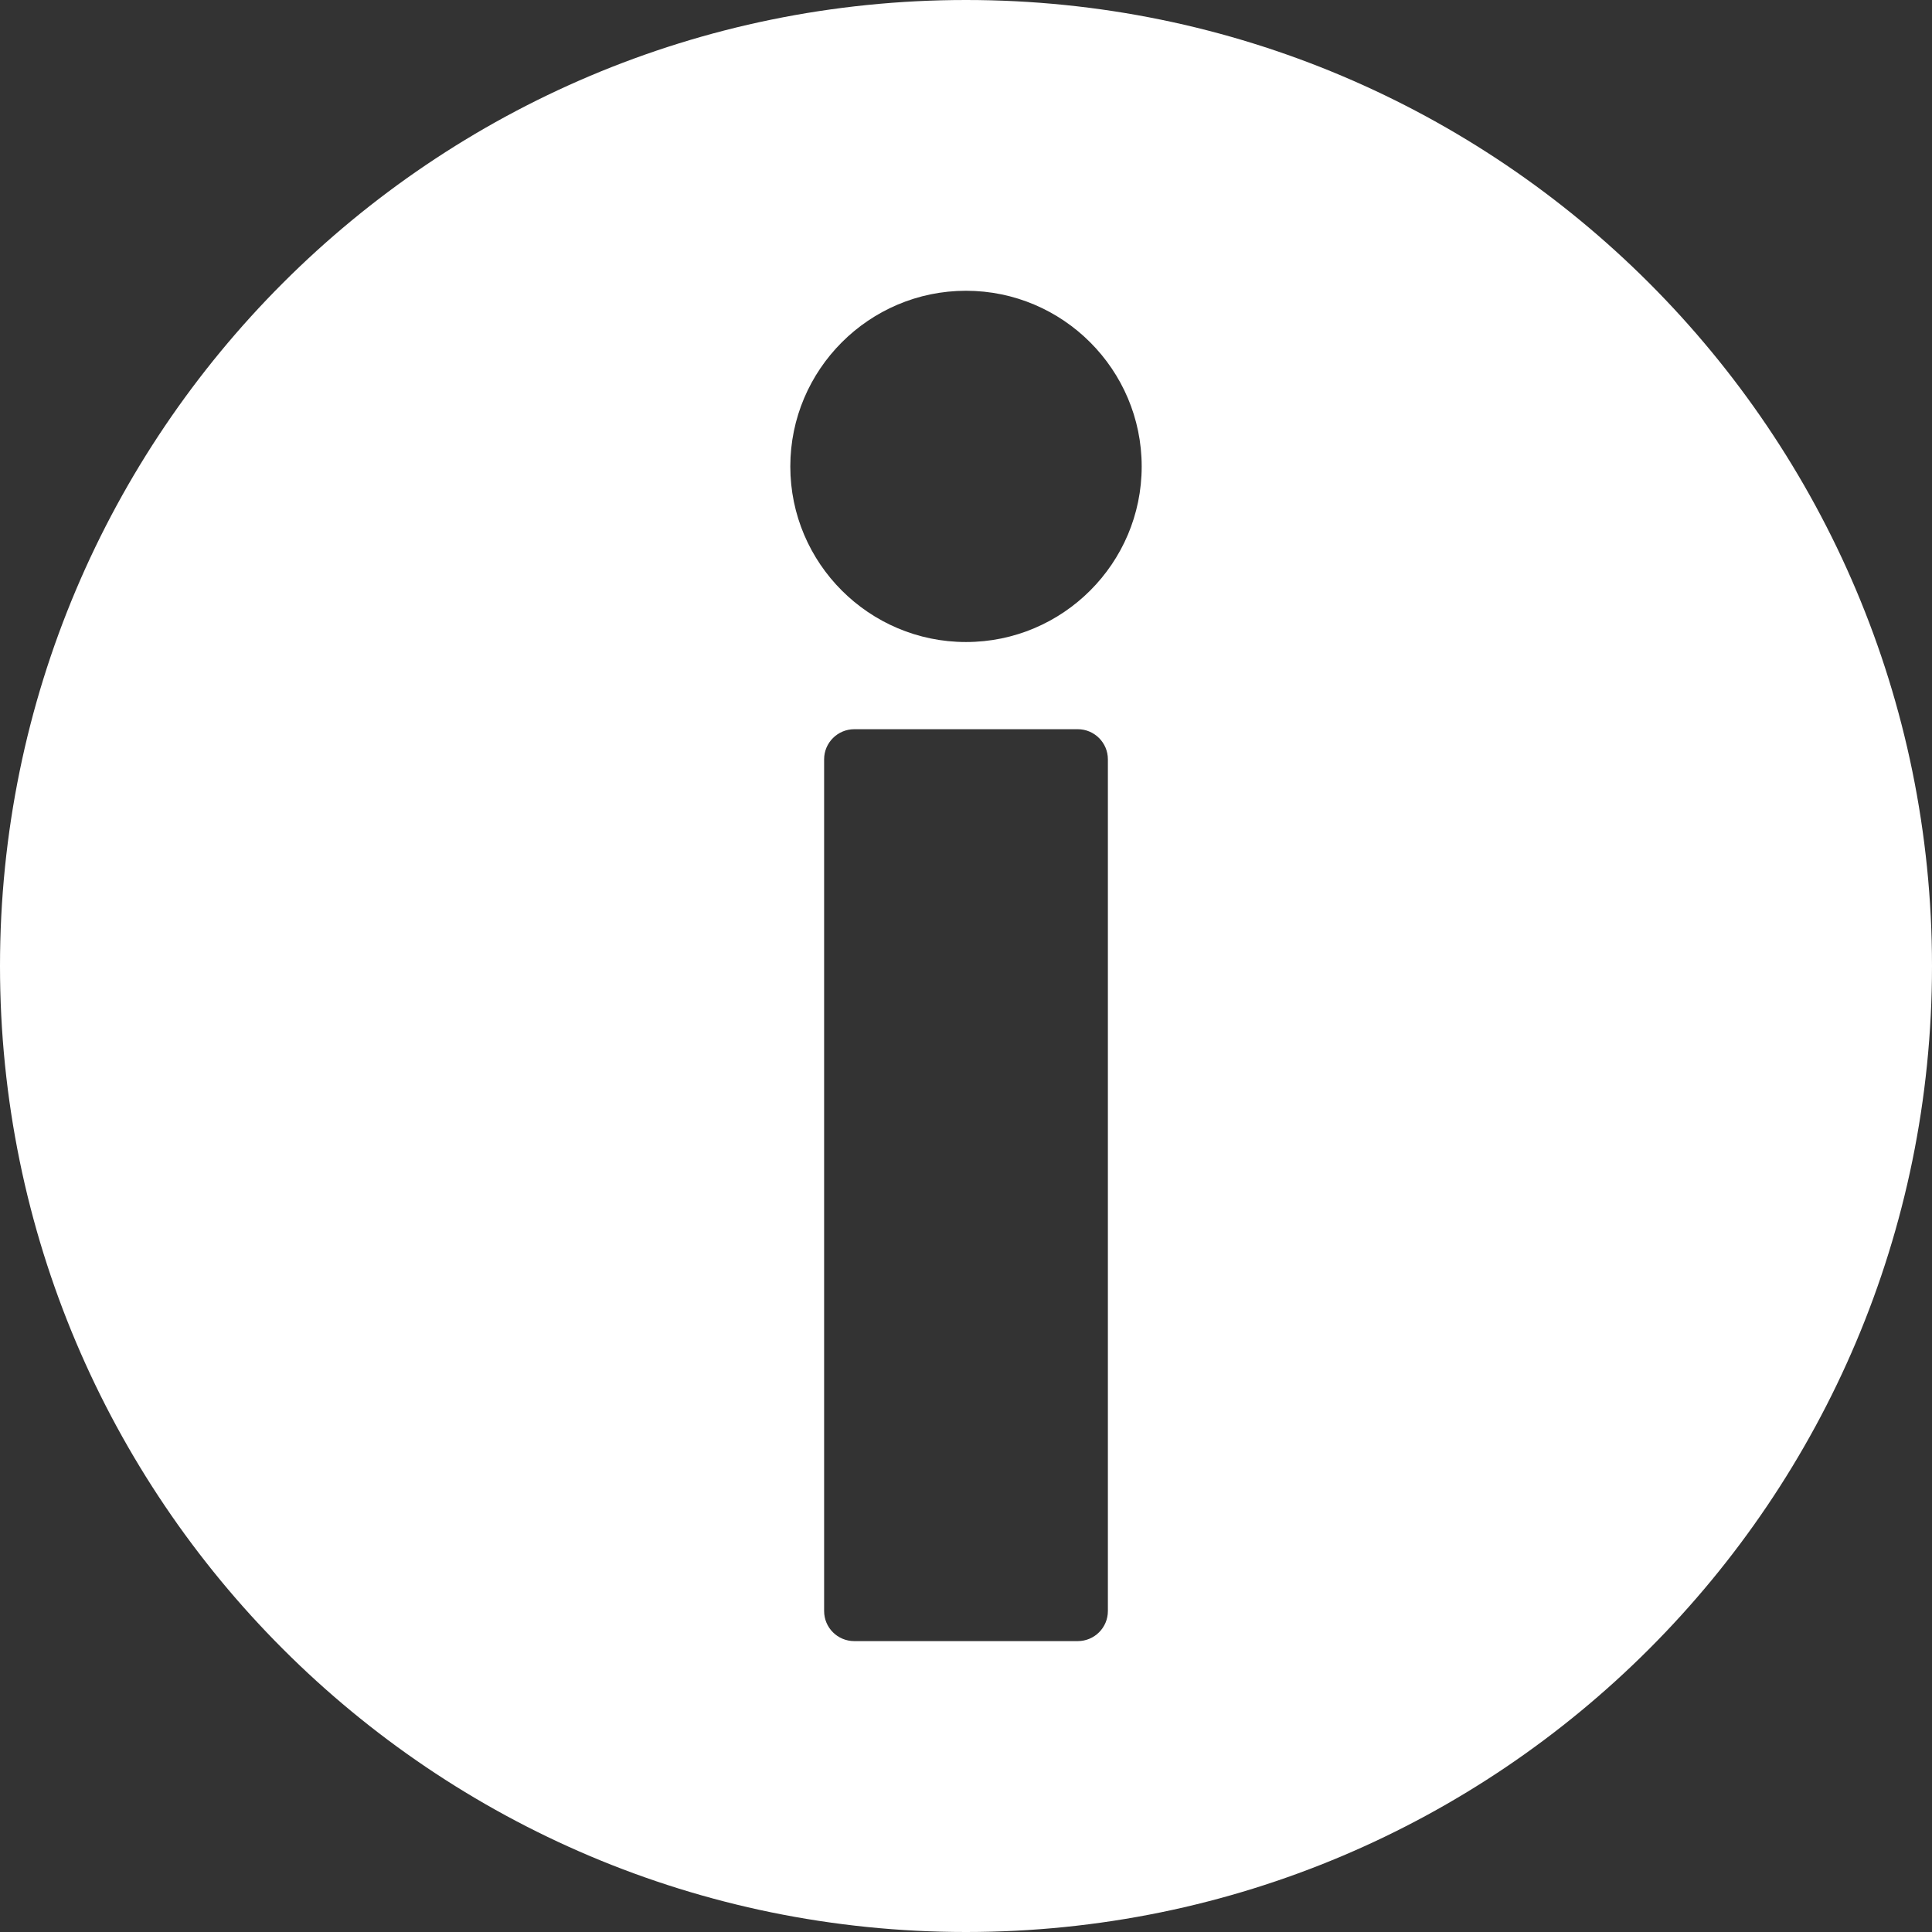 <svg width="16" height="16" viewBox="0 0 16 16" fill="none" xmlns="http://www.w3.org/2000/svg">
<rect x="0" y="0" width="16" height="16" fill="#333333" stroke="none"/>
<path d="M8 0C3.582 0 0 3.582 0 8C0 12.418 3.582 16 8 16C12.418 16 16 12.418 16 8C16 3.582 12.418 0 8 0ZM9.175 13.342C9.175 13.48 9.063 13.591 8.925 13.591H7.075C6.937 13.591 6.825 13.48 6.825 13.342V6.288C6.825 6.151 6.937 6.039 7.075 6.039H8.926C9.063 6.039 9.175 6.151 9.175 6.288V13.342H9.175ZM8 5.317C7.198 5.317 6.545 4.665 6.545 3.863C6.545 3.061 7.198 2.408 8 2.408C8.802 2.408 9.455 3.061 9.455 3.863C9.455 4.665 8.802 5.317 8 5.317Z" fill="white"/>
</svg>
